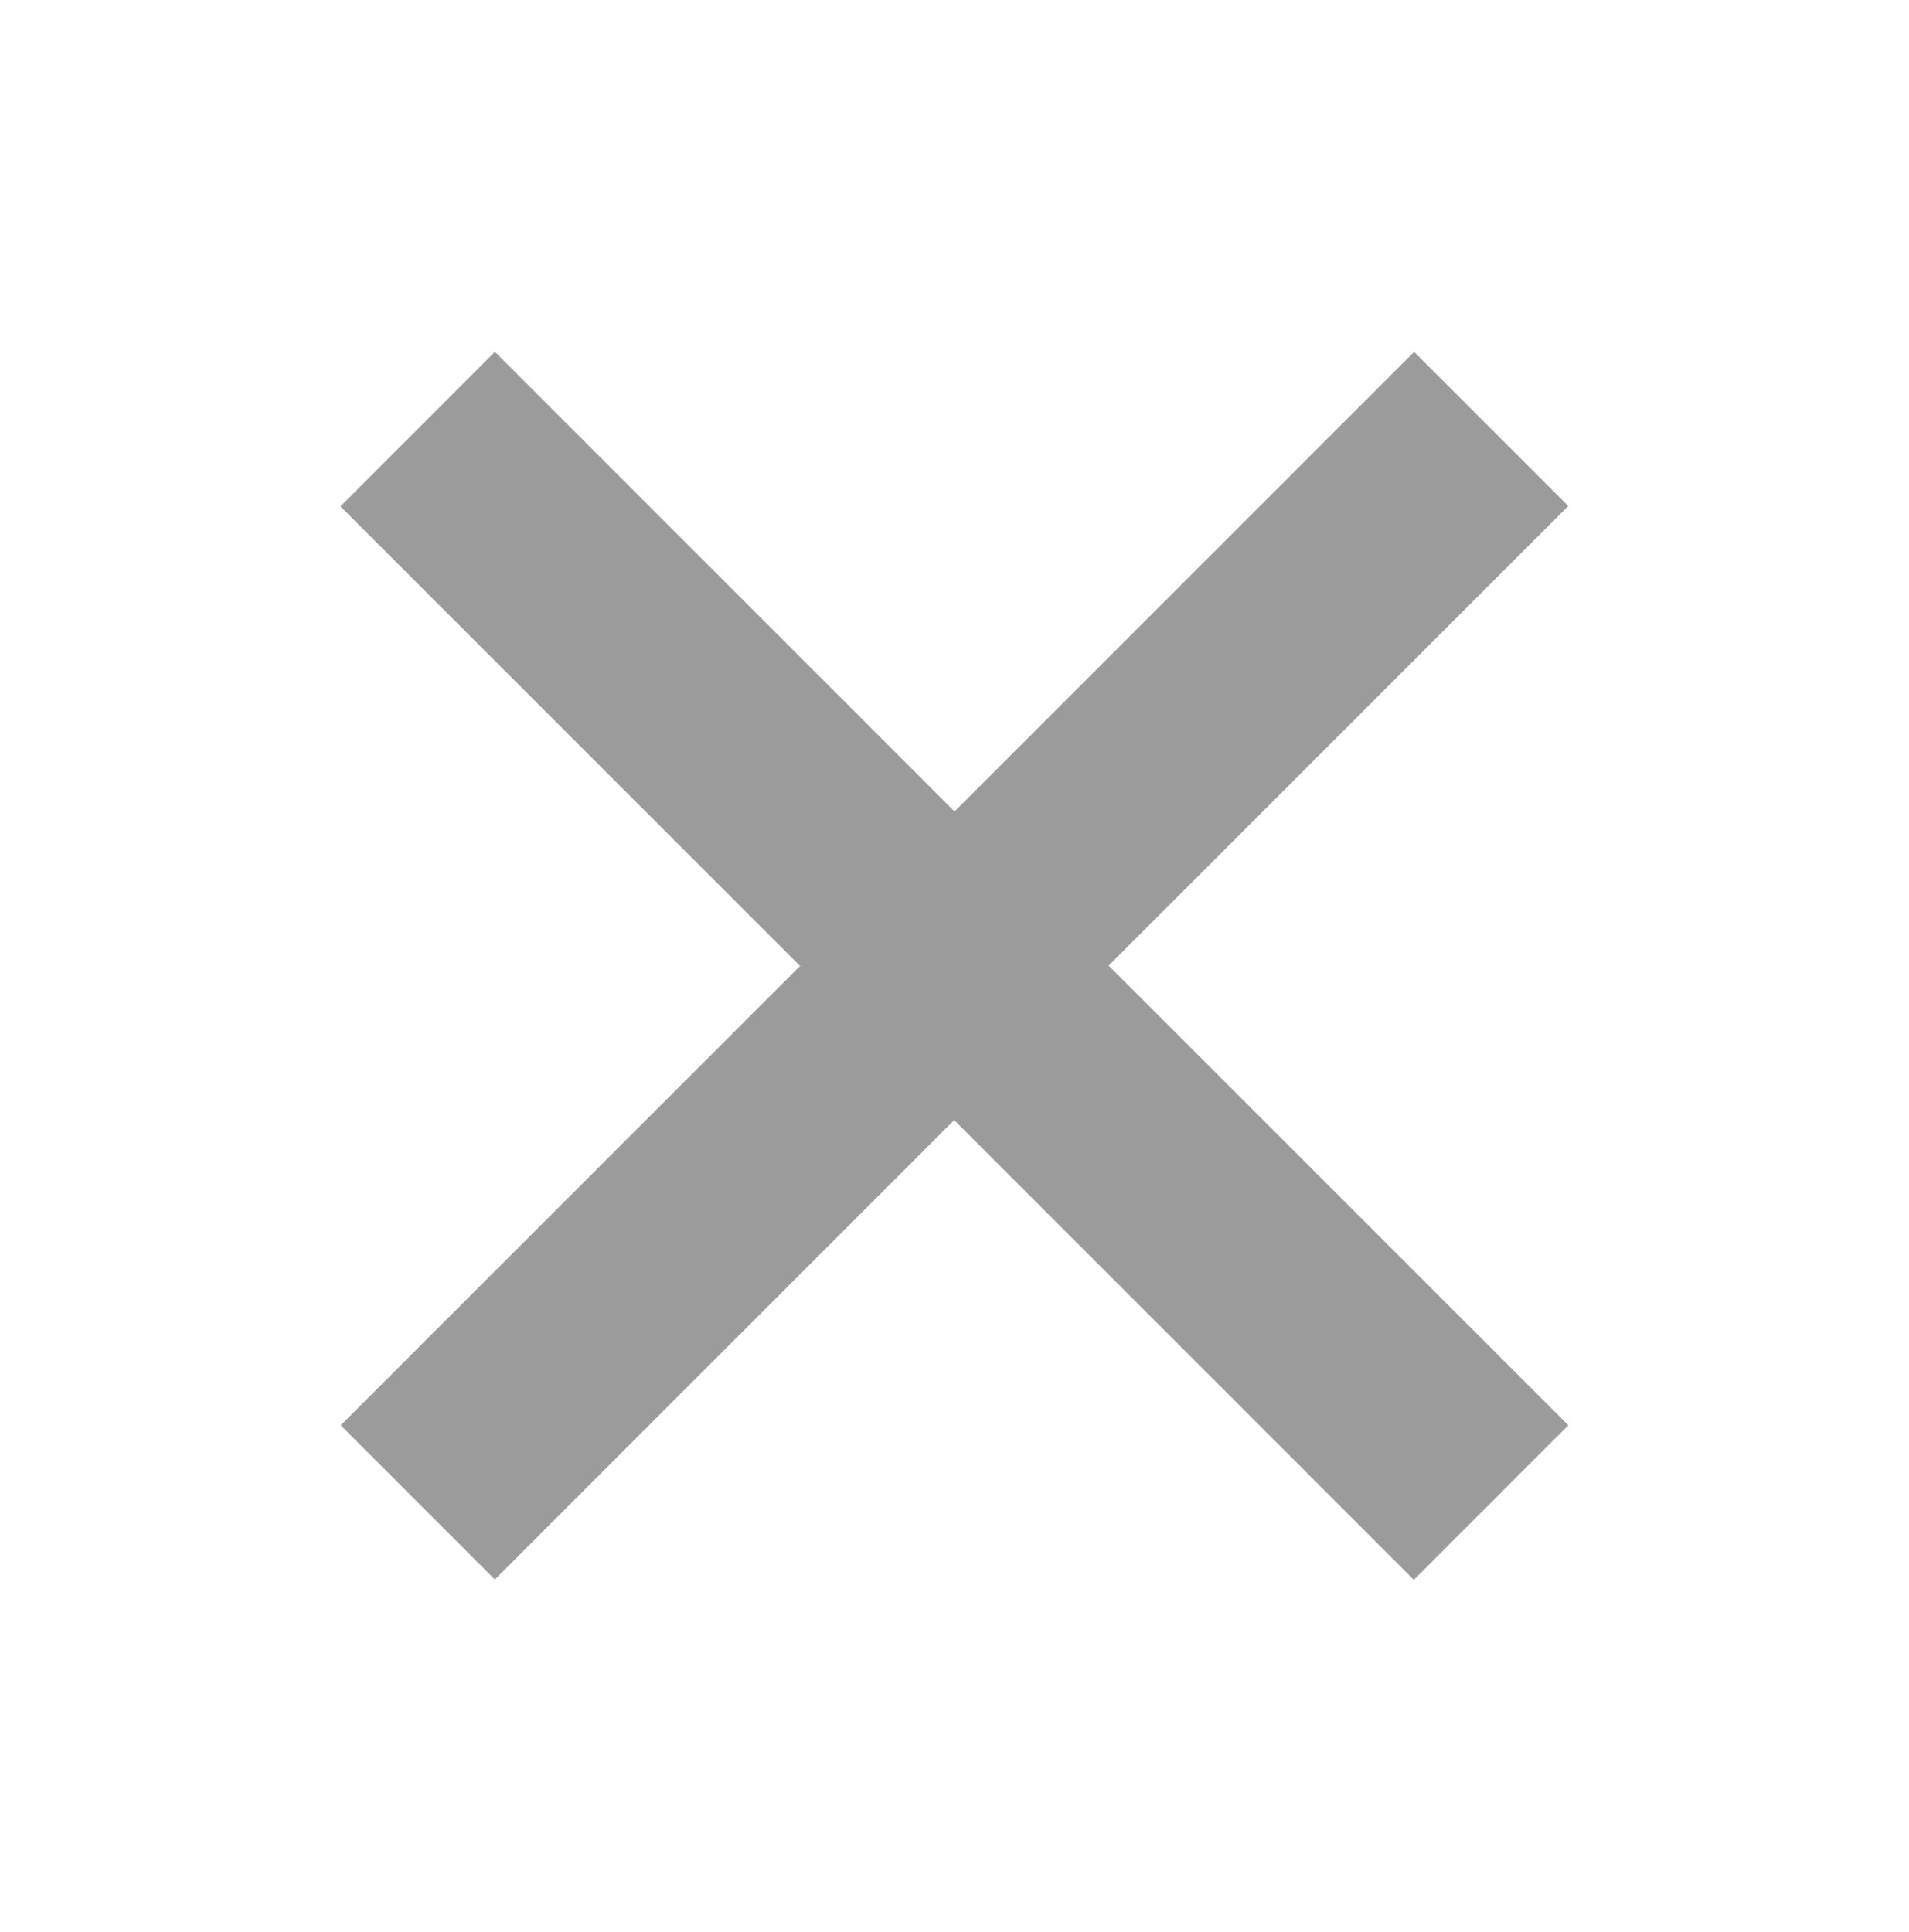 <svg xmlns="http://www.w3.org/2000/svg" viewBox="0 0 38.771 39.234" height="39.234" width="38.771"><g><path d="M10.052 7.145l21.8 21.8-3.138 3.138-21.8-21.8z" fill="#9b9b9b" fill-rule="evenodd"/><path d="M31.85 10.276l-21.8 21.8-3.13-3.13 21.8-21.8z" fill="#9b9b9b" fill-rule="evenodd"/></g></svg>